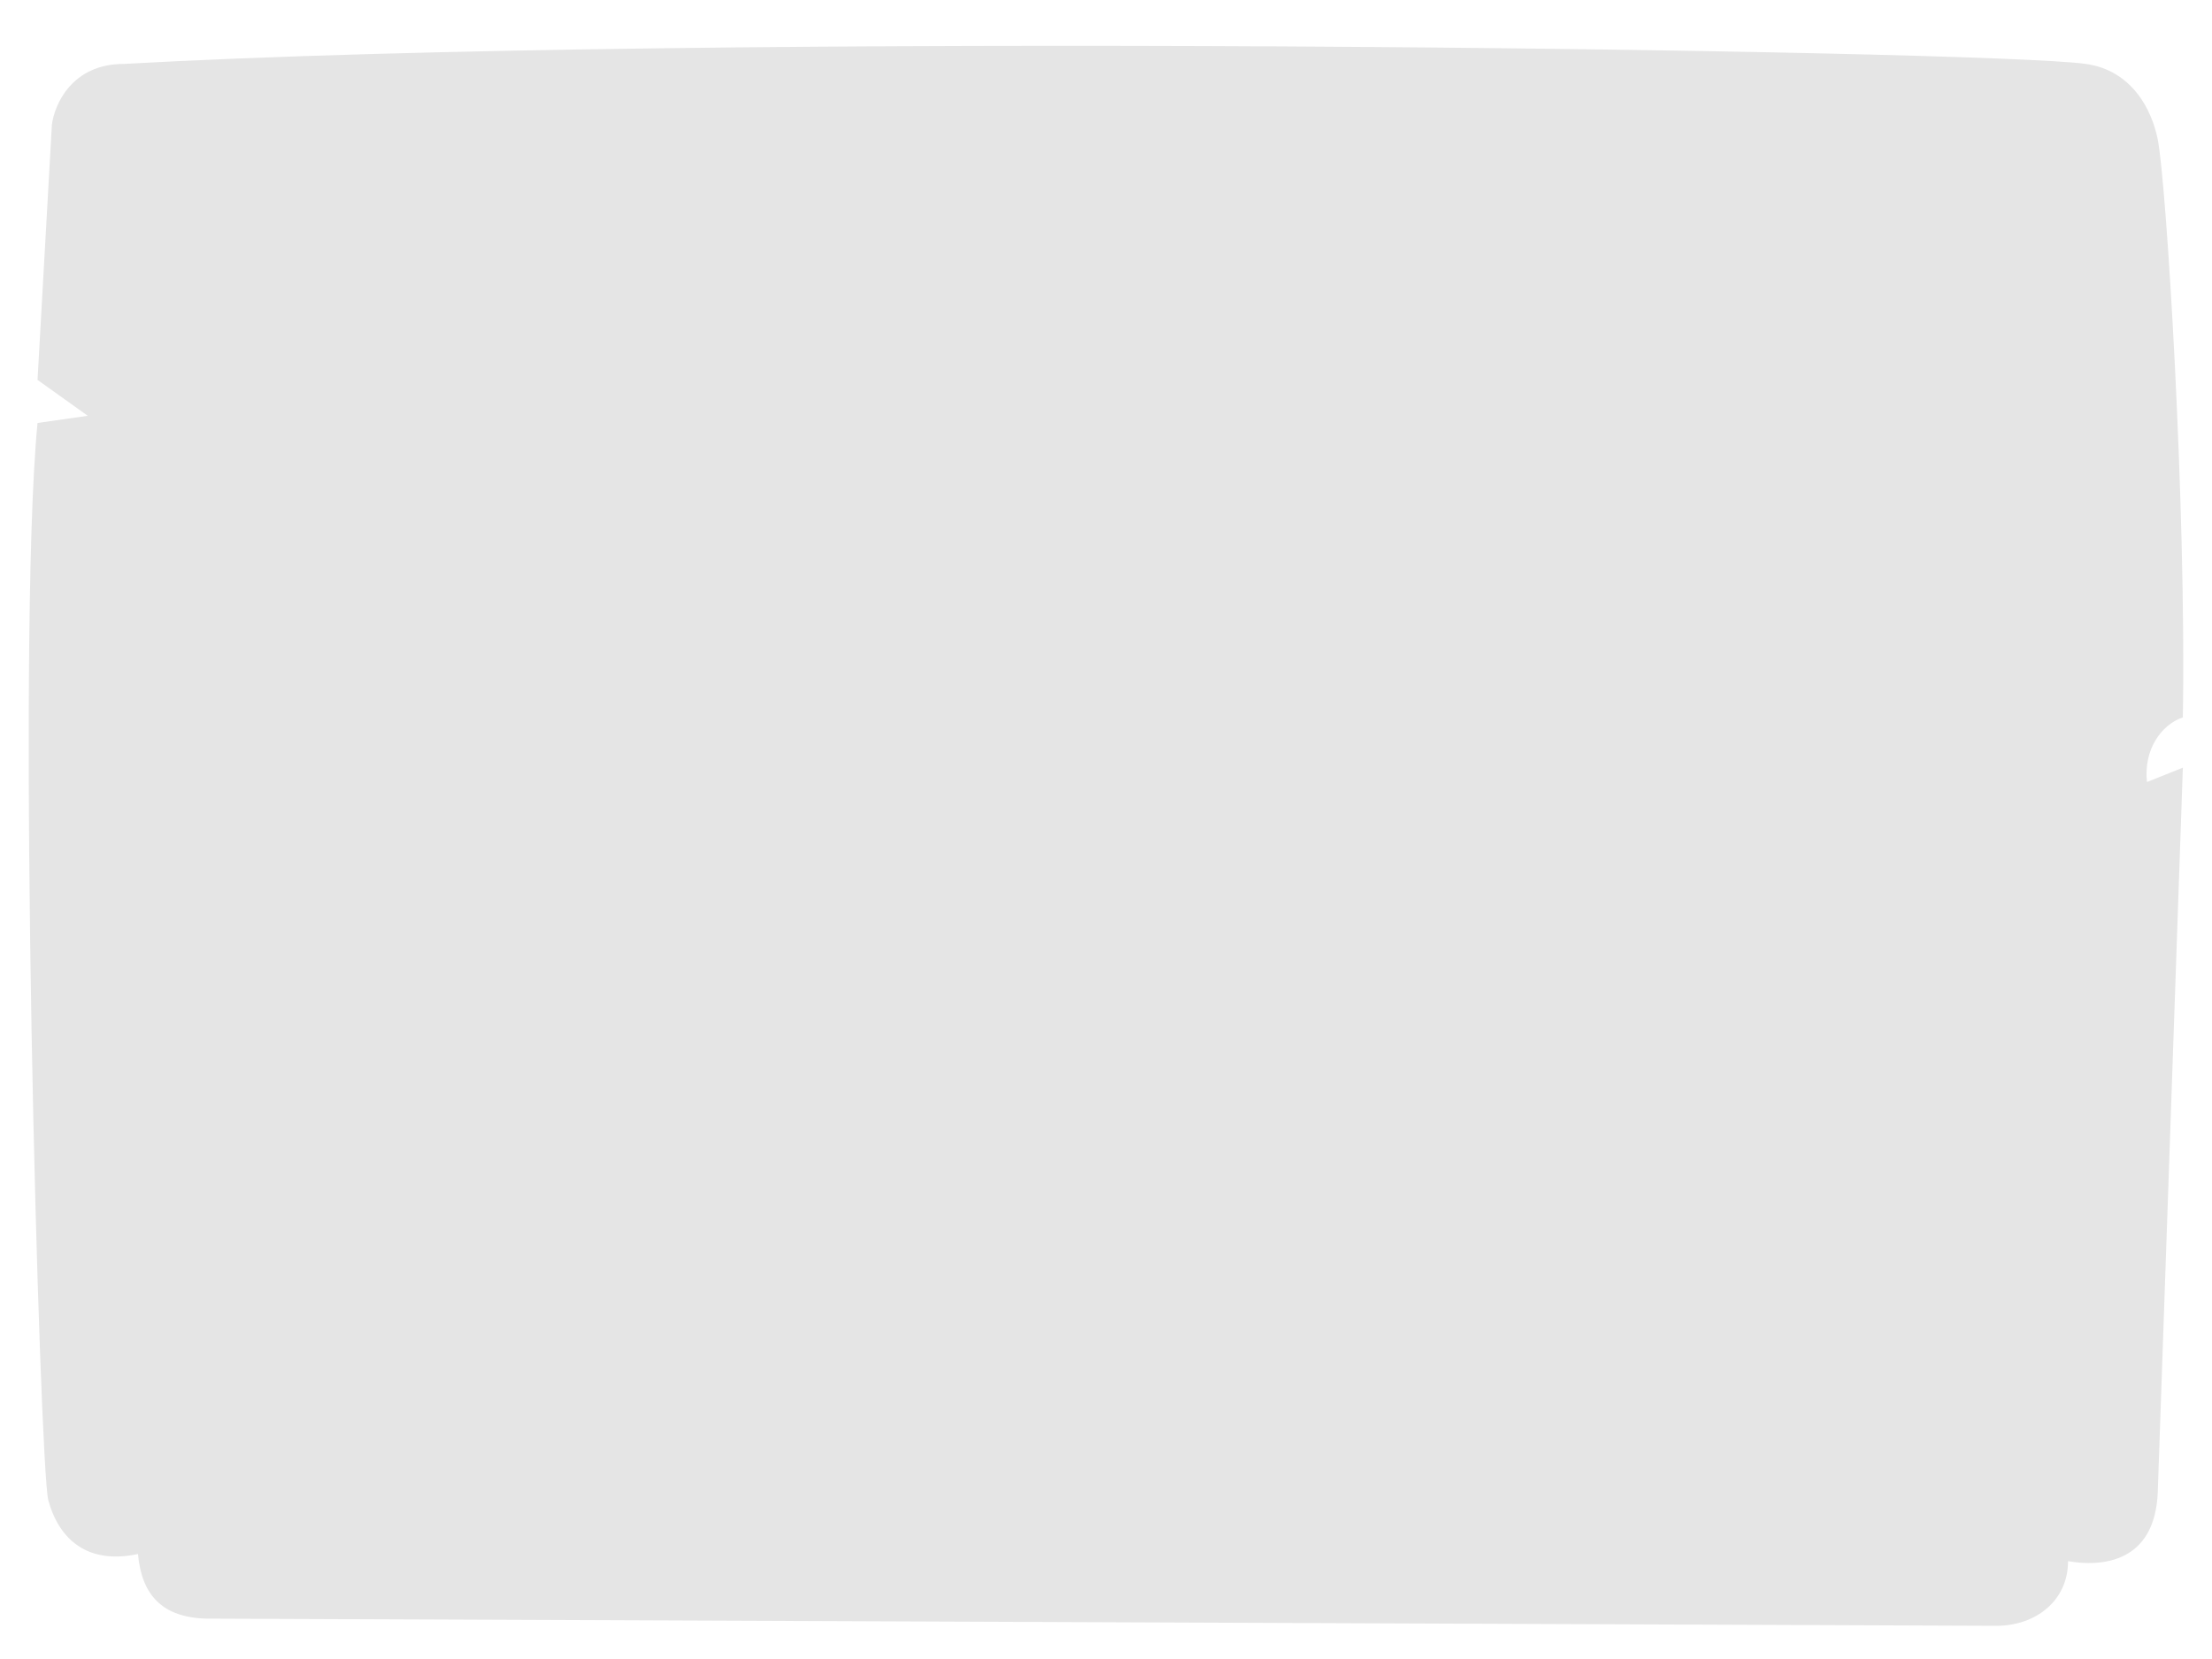 <svg width="308" height="231" viewBox="0 0 308 231" fill="none" xmlns="http://www.w3.org/2000/svg">
<g filter="url(#filter0_dii_1_1151)">
<path d="M7.223 11.401L5.225 46.897L12.218 51.896L5.225 52.896C2.227 83.892 5.525 198.483 6.724 202.883C8.222 208.382 12.218 211.881 19.211 210.382C19.711 215.881 22.409 219.38 29.202 219.38L277.965 220.38C283.46 220.38 287.956 216.881 287.956 211.381C293.95 212.381 300.044 210.682 300.444 201.883L303.941 100.89L298.946 102.889C298.446 98.39 300.943 94.89 303.941 93.891C304.44 64.394 301.643 19.4 300.444 13.401C299.645 9.401 296.947 3.83 290.454 2.902C276.467 0.902 97.637 -1.597 17.214 2.902C10.02 2.902 7.556 8.568 7.223 11.401Z" fill="#E5E5E5"/>
</g>
<defs>
<filter id="filter0_dii_1_1151" x="0" y="-3.62" width="308" height="234" filterUnits="userSpaceOnUse" color-interpolation-filters="sRGB">
<feFlood flood-opacity="0" result="BackgroundImageFix"/>
<feColorMatrix in="SourceAlpha" type="matrix" values="0 0 0 0 0 0 0 0 0 0 0 0 0 0 0 0 0 0 127 0" result="hardAlpha"/>
<feOffset dy="6"/>
<feGaussianBlur stdDeviation="2"/>
<feComposite in2="hardAlpha" operator="out"/>
<feColorMatrix type="matrix" values="0 0 0 0 0.118 0 0 0 0 0.118 0 0 0 0 0.118 0 0 0 0.14 0"/>
<feBlend mode="normal" in2="BackgroundImageFix" result="effect1_dropShadow_1_1151"/>
<feBlend mode="normal" in="SourceGraphic" in2="effect1_dropShadow_1_1151" result="shape"/>
<feColorMatrix in="SourceAlpha" type="matrix" values="0 0 0 0 0 0 0 0 0 0 0 0 0 0 0 0 0 0 127 0" result="hardAlpha"/>
<feOffset dx="4" dy="-4"/>
<feGaussianBlur stdDeviation="3"/>
<feComposite in2="hardAlpha" operator="arithmetic" k2="-1" k3="1"/>
<feColorMatrix type="matrix" values="0 0 0 0 0.724 0 0 0 0 0.724 0 0 0 0 0.724 0 0 0 1 0"/>
<feBlend mode="normal" in2="shape" result="effect2_innerShadow_1_1151"/>
<feColorMatrix in="SourceAlpha" type="matrix" values="0 0 0 0 0 0 0 0 0 0 0 0 0 0 0 0 0 0 127 0" result="hardAlpha"/>
<feOffset dx="-4" dy="4"/>
<feGaussianBlur stdDeviation="3"/>
<feComposite in2="hardAlpha" operator="arithmetic" k2="-1" k3="1"/>
<feColorMatrix type="matrix" values="0 0 0 0 0.986 0 0 0 0 0.966 0 0 0 0 0.912 0 0 0 1 0"/>
<feBlend mode="normal" in2="effect2_innerShadow_1_1151" result="effect3_innerShadow_1_1151"/>
</filter>
</defs>
</svg>
